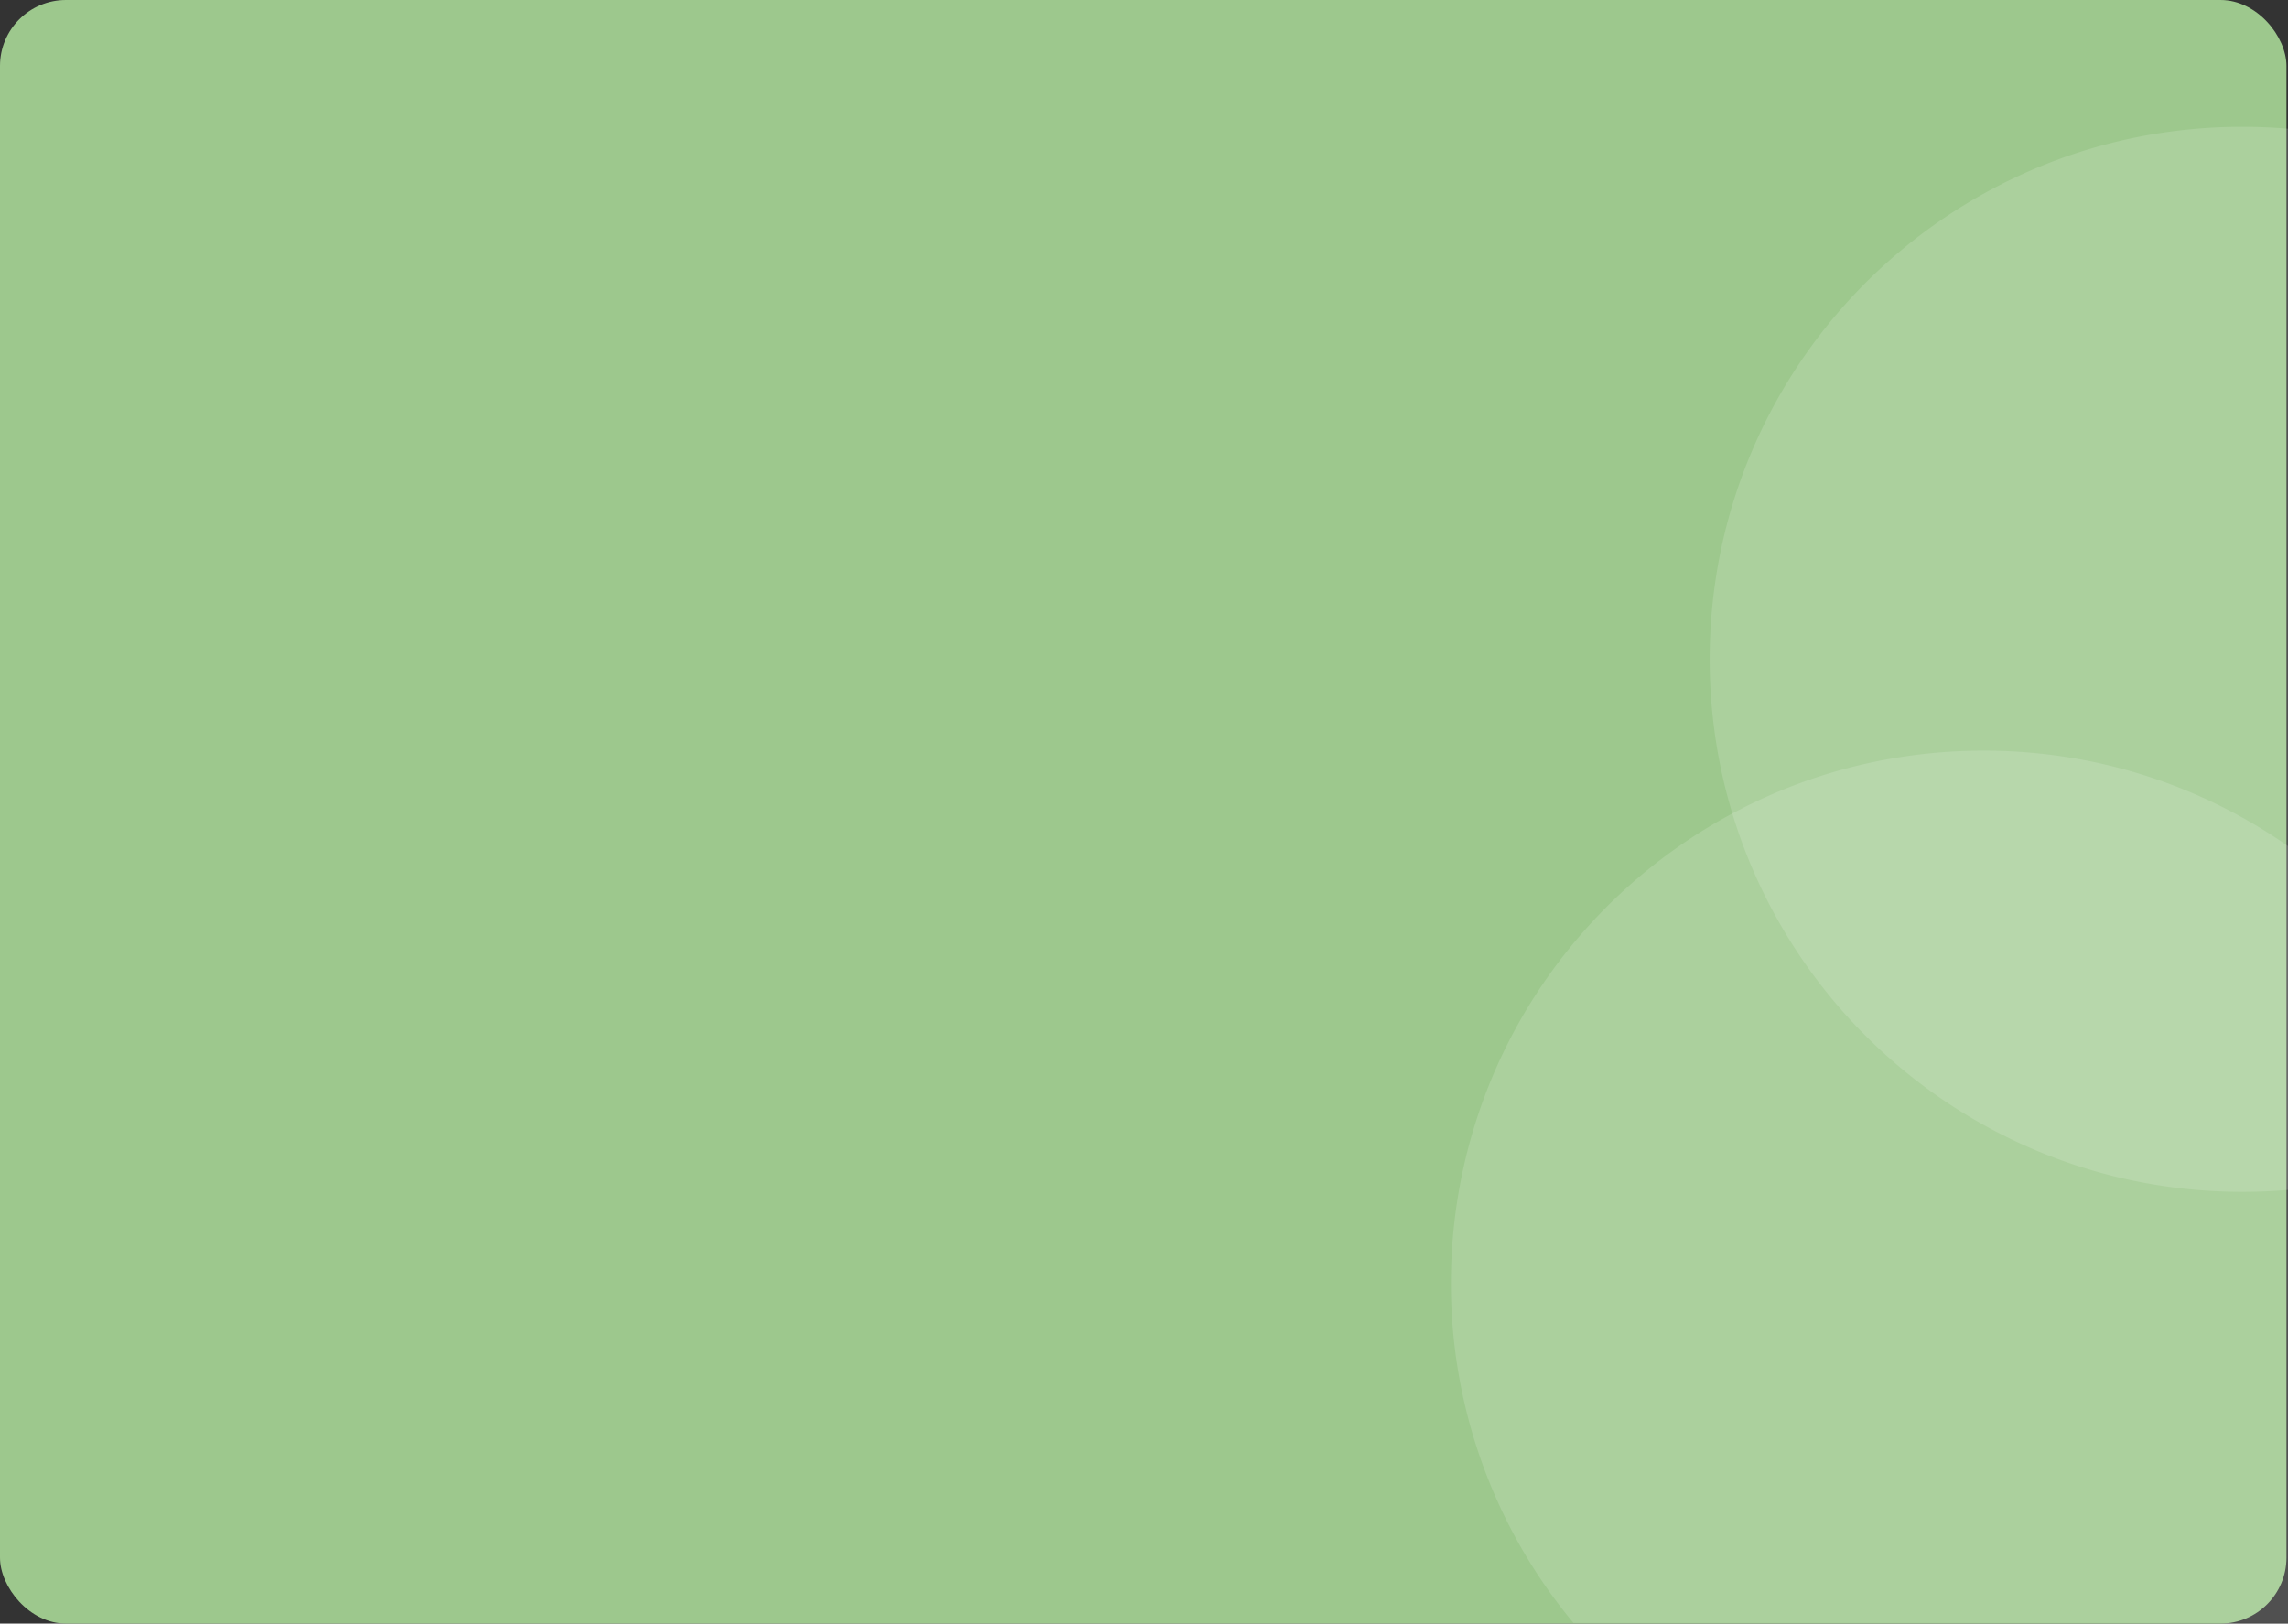<svg xmlns="http://www.w3.org/2000/svg" width="451" height="320.125" viewBox="0 0 451 320.125">
  <rect x="0" y="0" width="451" height="320.125" fill="#333333" stroke="none"/>
  <g id="Group_35" data-name="Group 35" transform="translate(2146 562)">
    <rect id="Rectangle_4" data-name="Rectangle 4" width="450.694" height="320.125" rx="13" transform="translate(-2146 -562)" fill="#9dc88d"/>
    <path id="Subtraction_3" data-name="Subtraction 3" d="M165,192H24.151A104.565,104.565,0,0,1,0,125a105.762,105.762,0,0,1,2.133-21.161,104.421,104.421,0,0,1,15.8-37.546,105.308,105.308,0,0,1,46.2-38.042,104.468,104.468,0,0,1,19.709-6.118,106.035,106.035,0,0,1,42.323,0,104.408,104.408,0,0,1,37.545,15.8c.431.291.866.59,1.293.888V192Z" transform="translate(-1860 -434)" fill="#fff" opacity="0.144"/>
    <path id="Subtraction_1" data-name="Subtraction 1" d="M145,261c-3,0-6.029-.128-9-.38V51.381c2.975-.253,6-.38,9-.38a105.776,105.776,0,0,1,21.161,2.133,104.425,104.425,0,0,1,37.545,15.8,105.307,105.307,0,0,1,38.042,46.2,104.472,104.472,0,0,1,6.118,19.709,106.022,106.022,0,0,1,0,42.323,104.423,104.423,0,0,1-15.8,37.546,105.307,105.307,0,0,1-46.2,38.042,104.475,104.475,0,0,1-19.71,6.118A105.777,105.777,0,0,1,145,261Z" transform="translate(-1559 -276) rotate(180)" fill="#fff" opacity="0.144"/>
  </g>
</svg>
